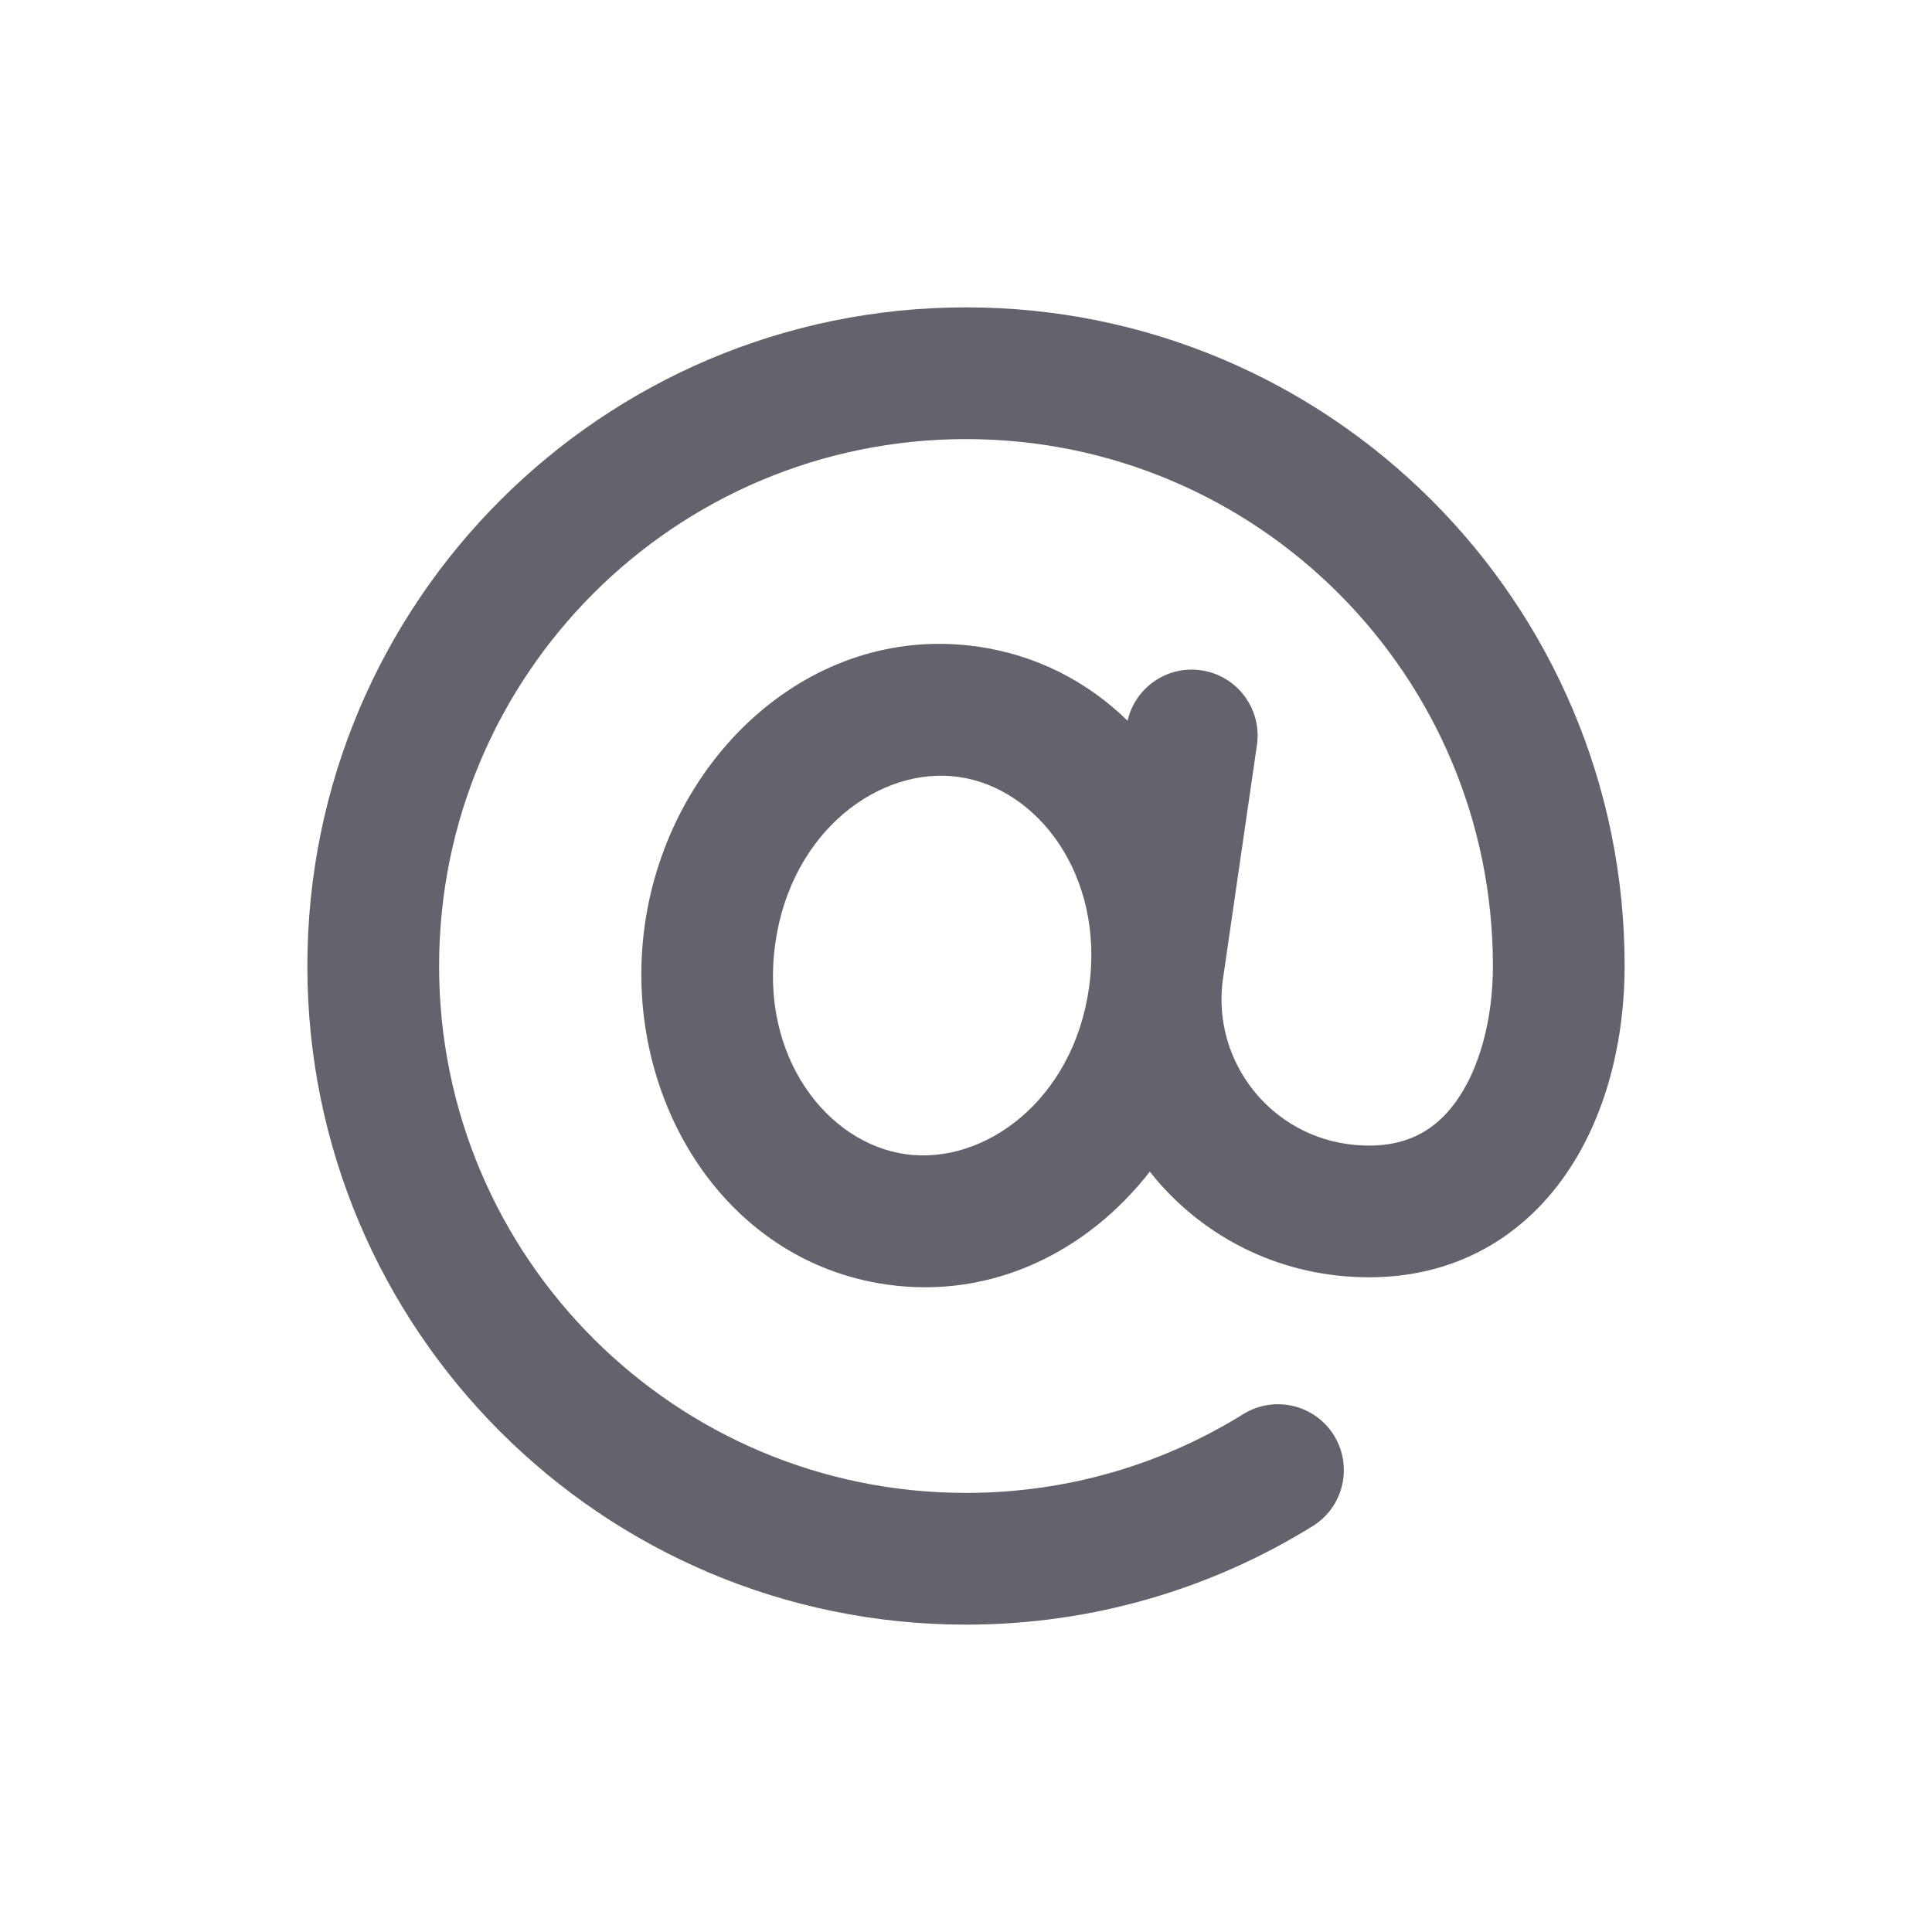 <svg width="22" height="22" viewBox="0 0 22 22" fill="none" xmlns="http://www.w3.org/2000/svg">
<path fill-rule="evenodd" clip-rule="evenodd" d="M11 5C7.686 5 5 7.686 5 11C5 14.314 7.686 17 11 17C12.16 17 13.241 16.672 14.157 16.103C14.509 15.885 14.972 15.993 15.19 16.345C15.408 16.697 15.3 17.16 14.948 17.378C13.801 18.089 12.447 18.5 11 18.5C6.858 18.5 3.5 15.142 3.5 11C3.5 6.858 6.858 3.5 11 3.5C15.142 3.5 18.5 6.858 18.5 11C18.5 11.828 18.297 12.733 17.788 13.432C17.251 14.171 16.401 14.632 15.29 14.531C14.387 14.449 13.611 13.998 13.093 13.342C12.387 14.249 11.301 14.797 10.104 14.628C8.207 14.362 7.074 12.446 7.342 10.535C7.611 8.625 9.228 7.095 11.125 7.362C11.804 7.457 12.386 7.764 12.84 8.207C12.926 7.83 13.289 7.576 13.678 7.633C14.088 7.692 14.372 8.073 14.313 8.483L13.927 11.142C13.927 11.142 13.926 11.143 13.926 11.143C13.792 12.087 14.476 12.951 15.425 13.037C15.988 13.089 16.335 12.88 16.575 12.55C16.844 12.18 17 11.616 17 11C17 7.686 14.314 5 11 5ZM10.916 8.847C10.02 8.721 9.008 9.462 8.828 10.744C8.648 12.027 9.416 13.017 10.312 13.143C11.209 13.269 12.221 12.529 12.401 11.246C12.581 9.964 11.813 8.973 10.916 8.847Z" fill="#000211" fill-opacity="0.616"/>
</svg>
